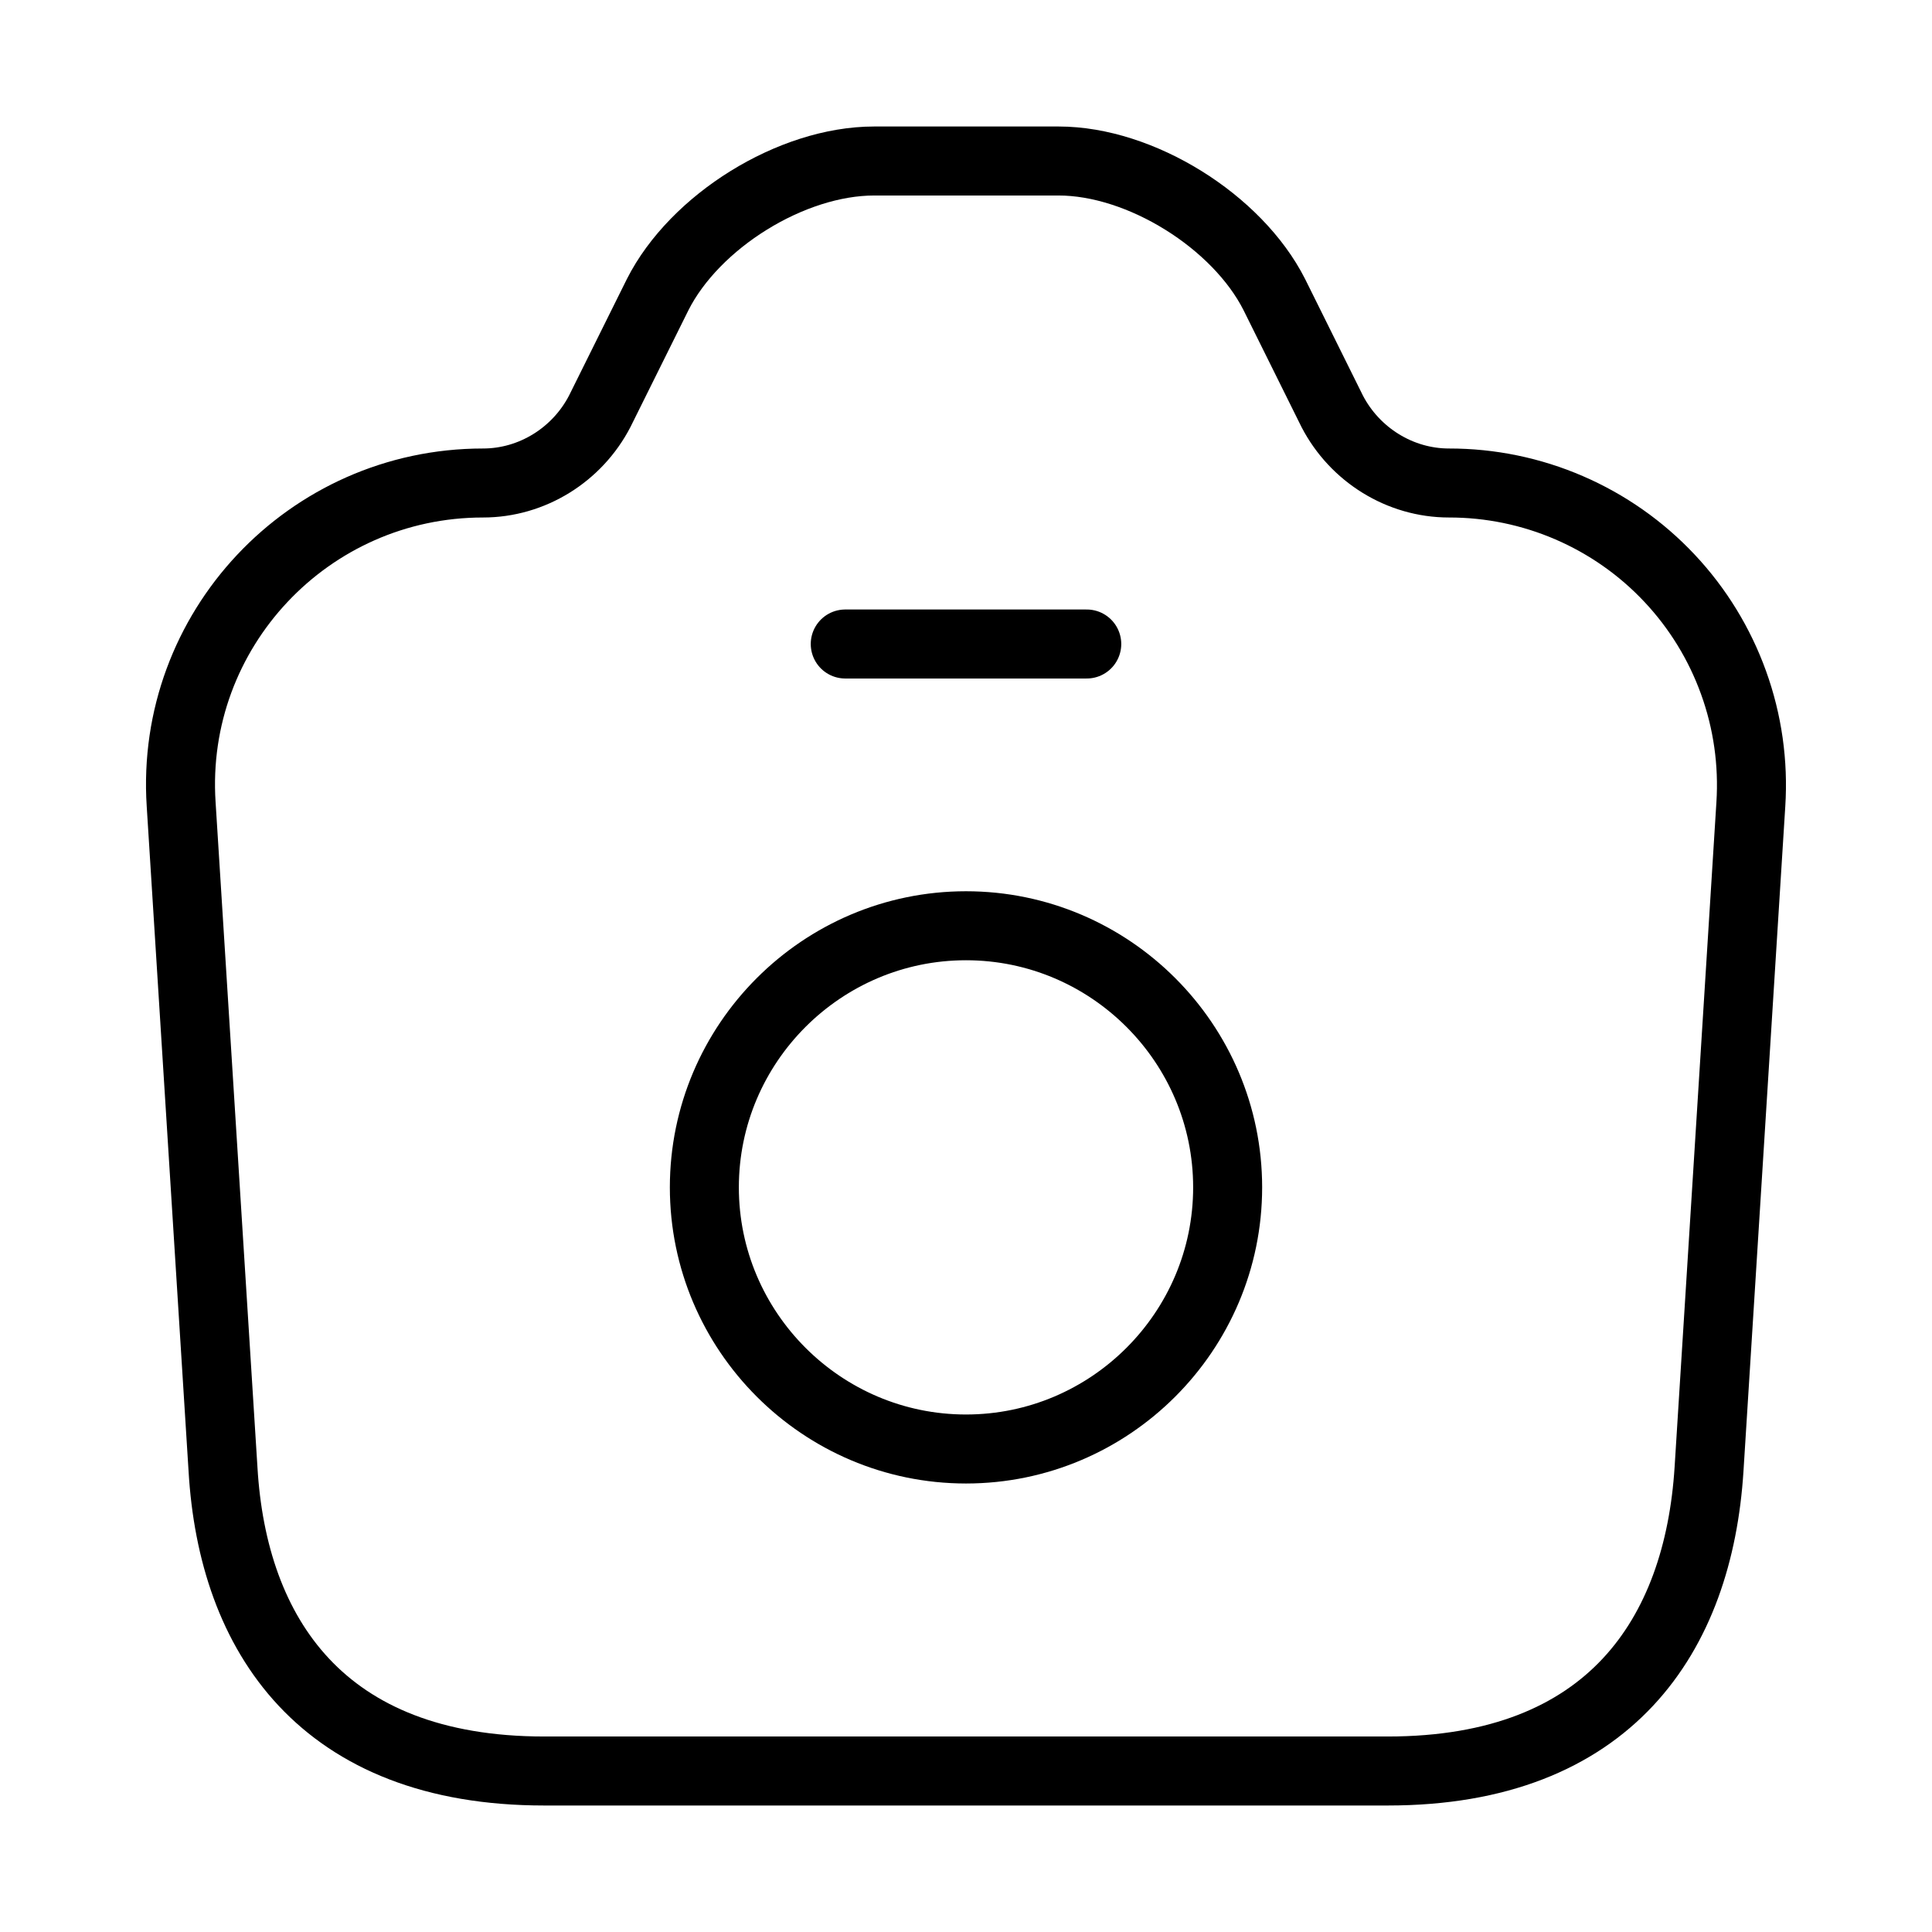 <svg width="42" height="42" viewBox="0 0 42 42" fill="none" xmlns="http://www.w3.org/2000/svg">
<path d="M18.375 14H23.625M11.83 38.5H30.17C35 38.5 36.925 35.542 37.153 31.938L38.062 17.483C38.119 16.586 37.992 15.688 37.687 14.843C37.383 13.998 36.909 13.224 36.294 12.57C35.679 11.915 34.936 11.394 34.111 11.038C33.287 10.682 32.398 10.499 31.5 10.5C30.433 10.5 29.453 9.887 28.962 8.943L27.703 6.405C26.898 4.812 24.797 3.5 23.012 3.5H19.005C17.203 3.5 15.102 4.812 14.297 6.405L13.037 8.943C12.547 9.887 11.568 10.5 10.5 10.5C6.702 10.5 3.692 13.703 3.938 17.483L4.848 31.938C5.058 35.542 7 38.5 11.83 38.5Z" stroke="black" stroke-width="1.5" stroke-linecap="round" stroke-linejoin="round"/>
<path d="M21 31.5C24.133 31.5 26.688 28.945 26.688 25.812C26.688 22.68 24.133 20.125 21 20.125C17.867 20.125 15.312 22.68 15.312 25.812C15.312 28.945 17.867 31.5 21 31.5Z" stroke="black" stroke-width="1.5" stroke-linecap="round" stroke-linejoin="round"/>
</svg>

